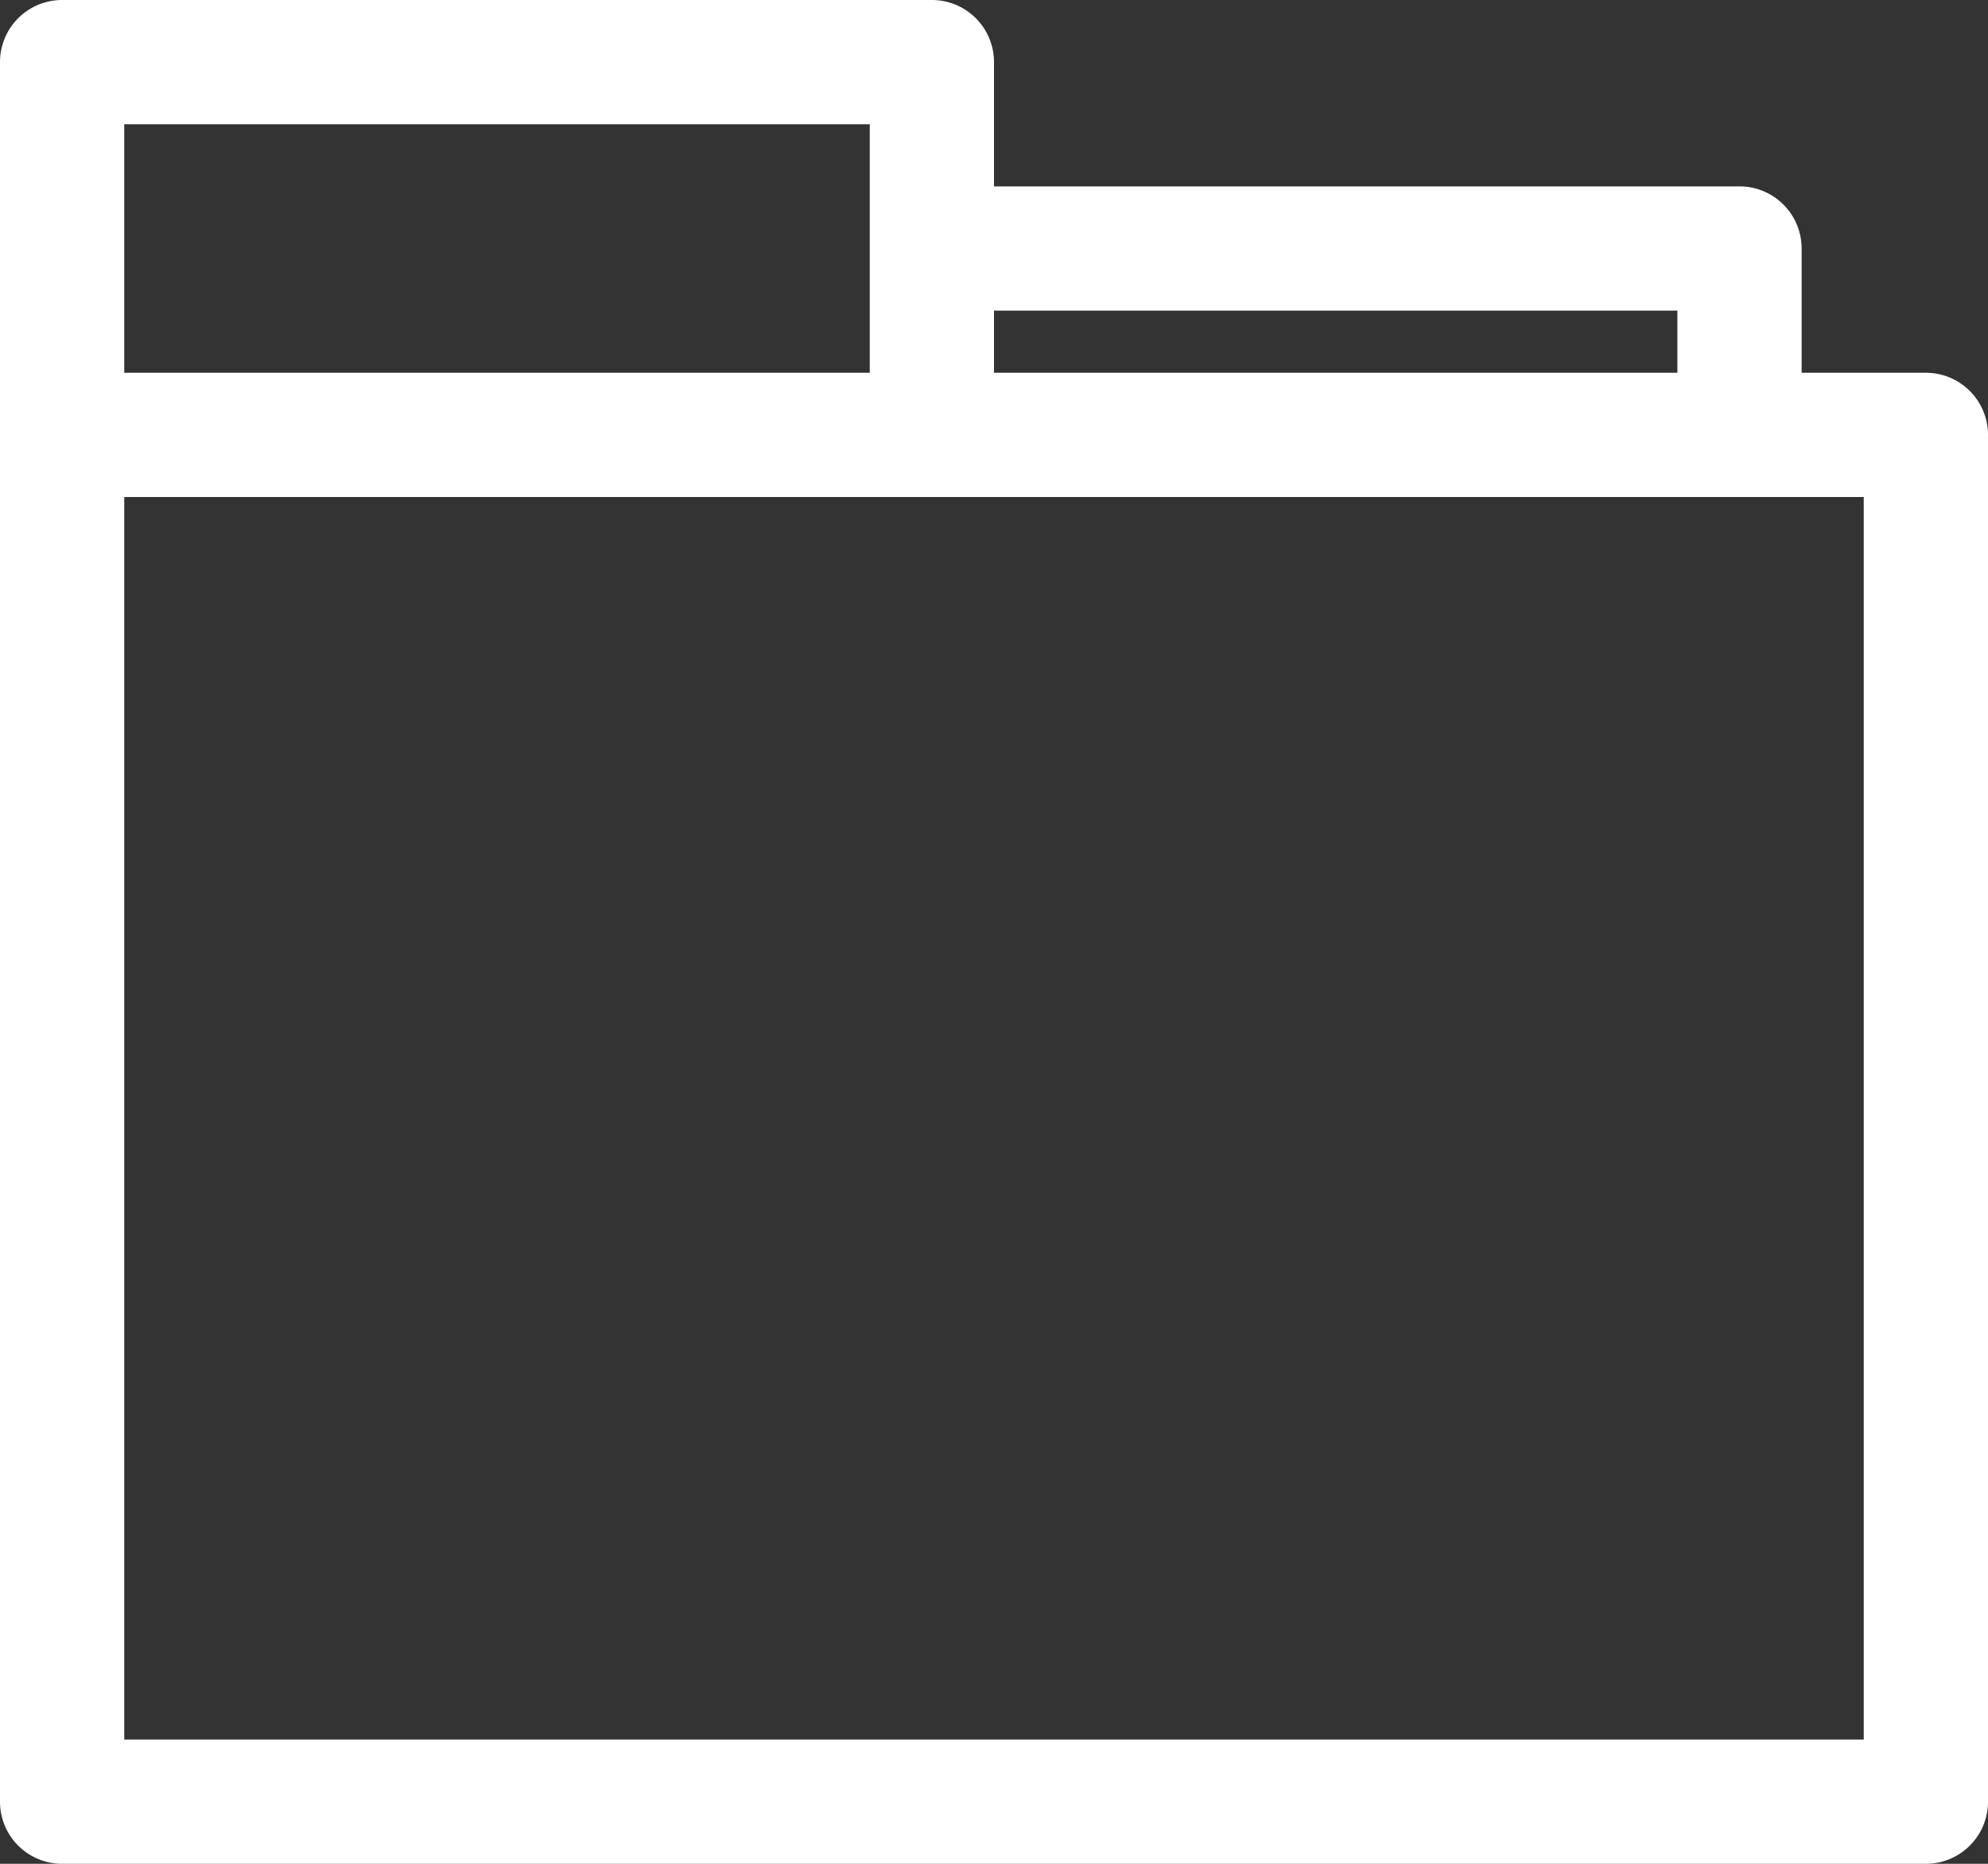 <svg xmlns="http://www.w3.org/2000/svg" width="16" height="15" viewBox="0 0 16 15"><rect x="0" y="0" width="16" height="15" fill="#333333" stroke="none"/><title>icon-folder-open</title><g id="Capa_2" data-name="Capa 2"><g id="Collapsible_panels" data-name="Collapsible panels"><path d="M15.5,3h-1V2a.5.5,0,0,0-.5-.5H8V.5A.5.5,0,0,0,7.5,0H.5A.5.5,0,0,0,0,.5v14a.5.5,0,0,0,.5.5h15a.5.5,0,0,0,.5-.5V3.5A.5.5,0,0,0,15.5,3Zm-2-.5V3H8V2.5ZM7,1V3H1V1Zm8,13H1V4H15Z" fill="#FFF"/></g></g></svg>